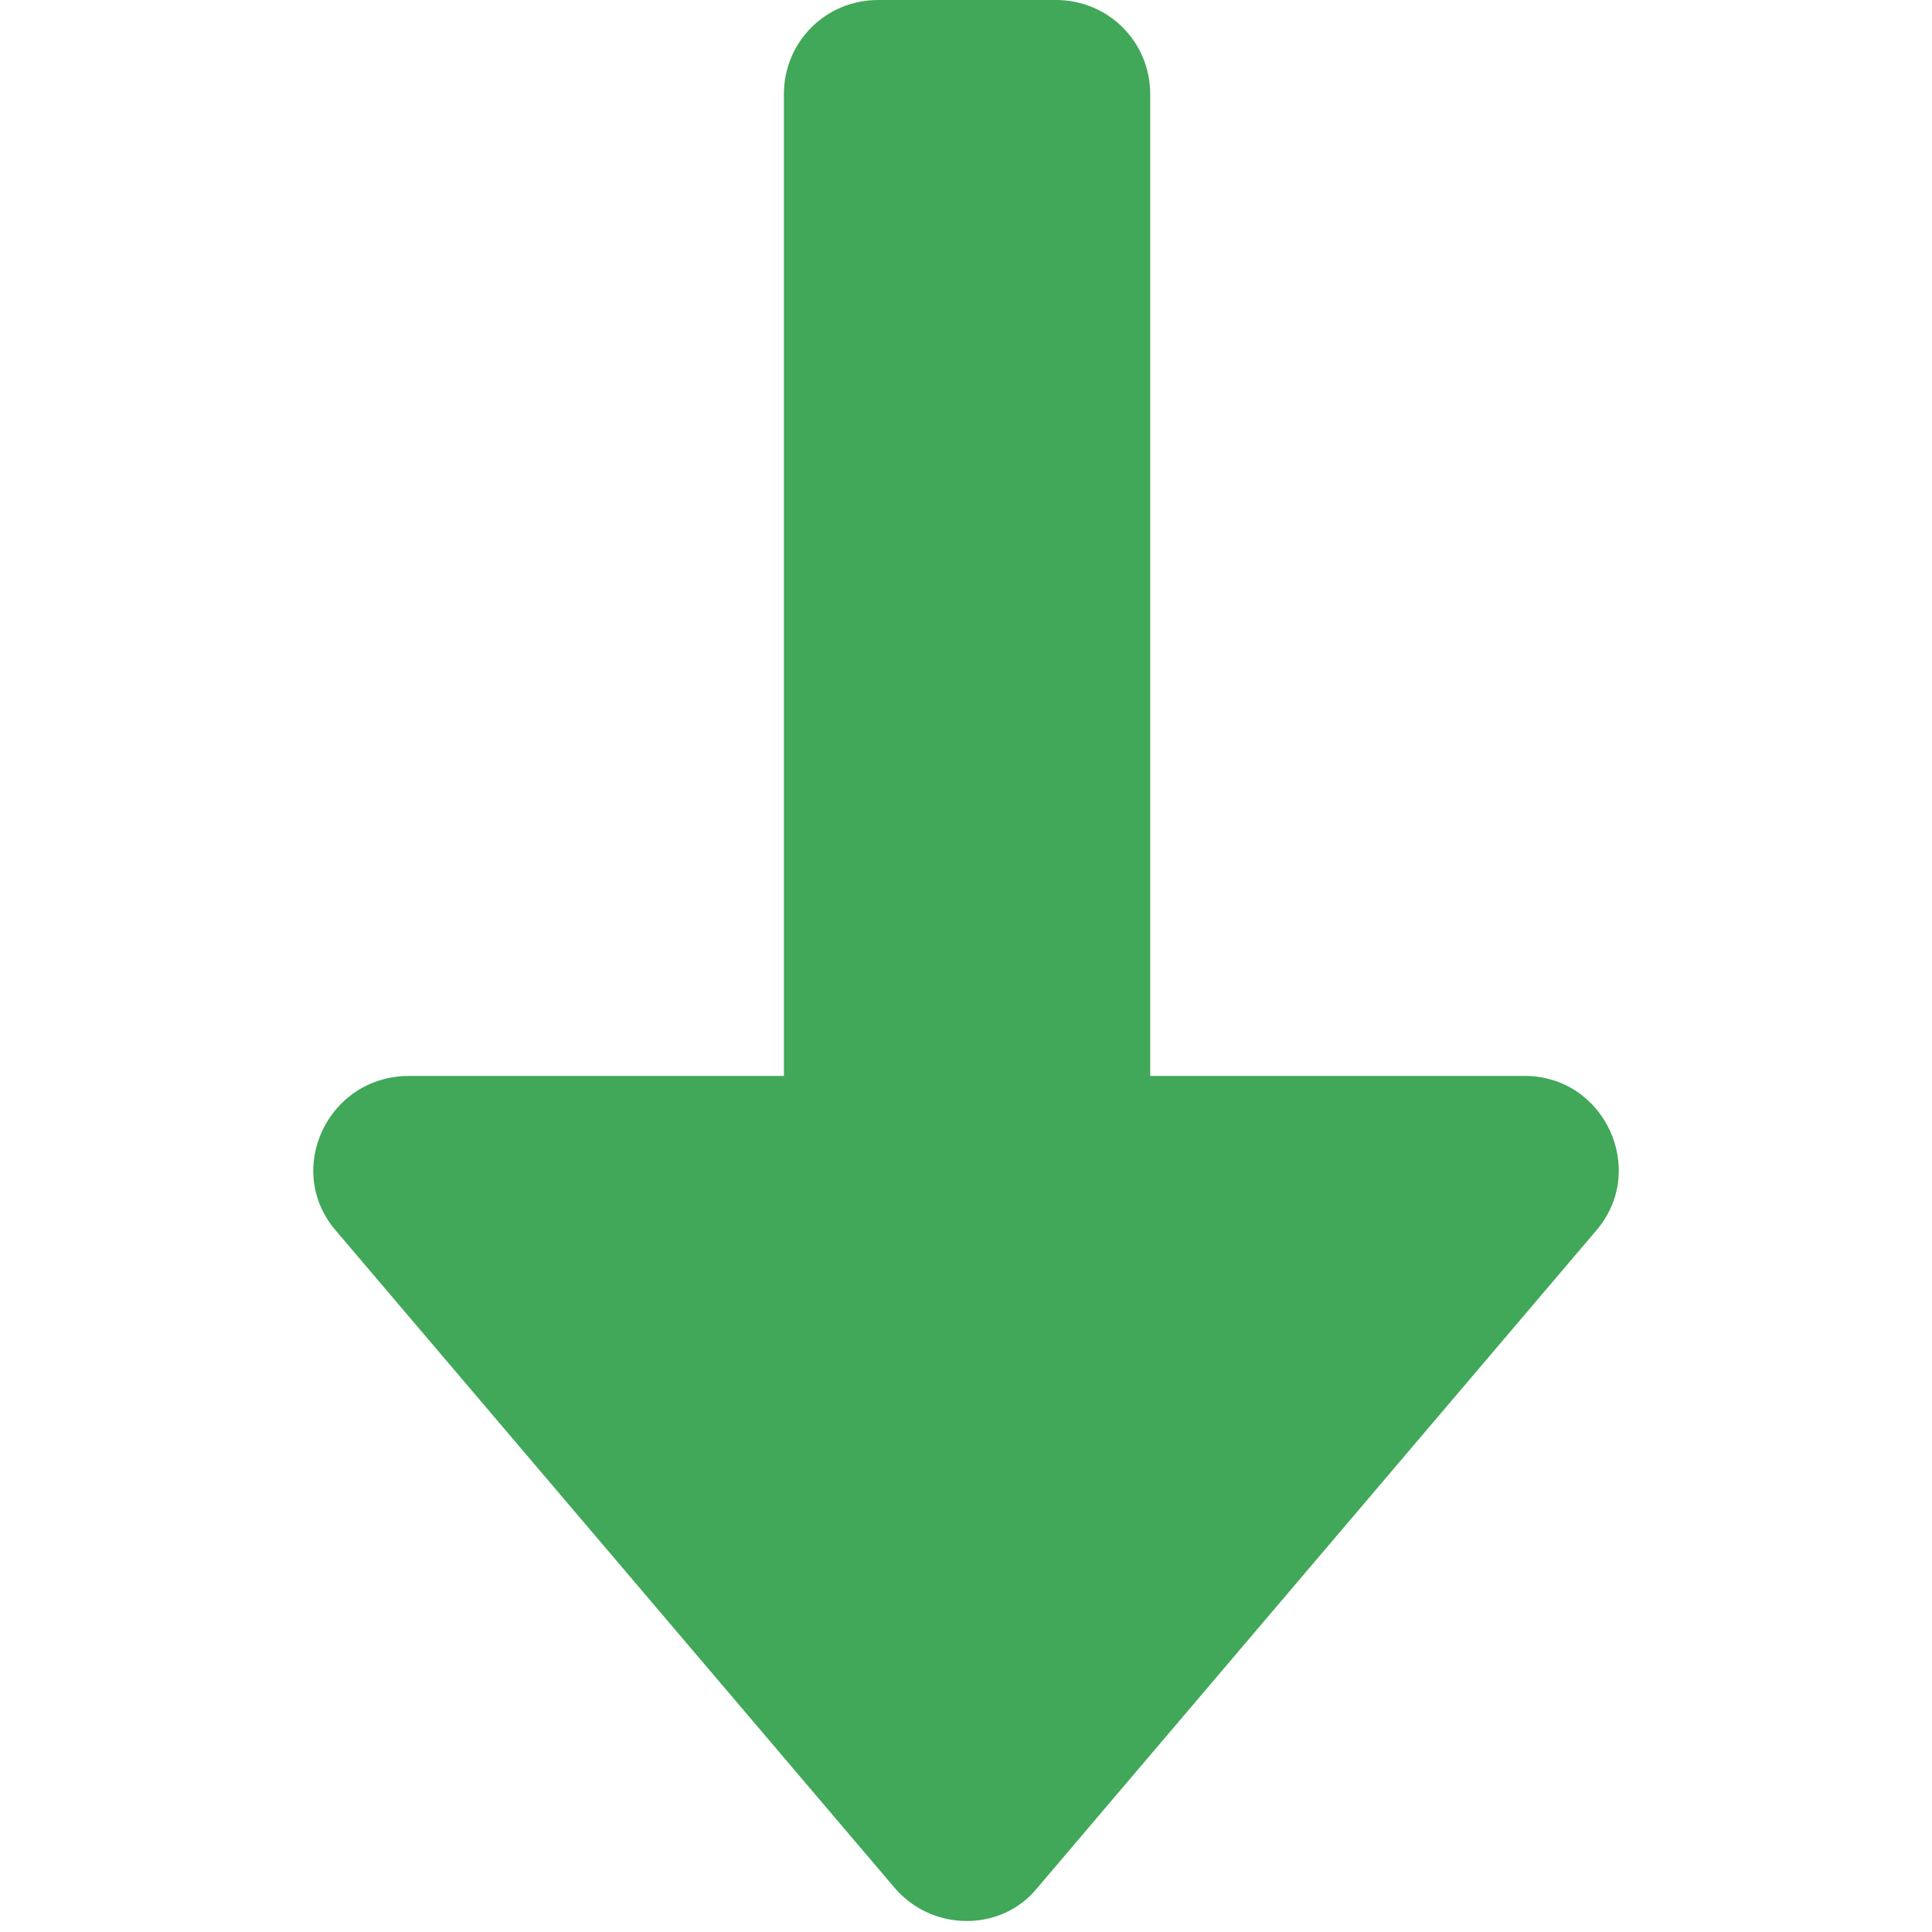 <svg width="20" height="20" viewBox="0 0 20 20" fill="none" xmlns="http://www.w3.org/2000/svg">
<g clip-path="url(#clip0_10_19776)">
<path d="M3.478 12.741L9.263 19.545C9.653 20 10.368 20 10.737 19.545L16.522 12.741C17.064 12.113 16.609 11.138 15.785 11.138H11.907V0.975C11.907 0.433 11.473 -1.52588e-05 10.932 -1.52588e-05H9.09C8.548 -1.52588e-05 8.115 0.433 8.115 0.975V11.138H4.236C3.391 11.138 2.936 12.113 3.478 12.741Z" fill="#40A858"/>
</g>
<defs>
<clipPath id="clip0_10_19776">
<rect width="20" height="20" fill="white"/>
</clipPath>
</defs>
</svg>
